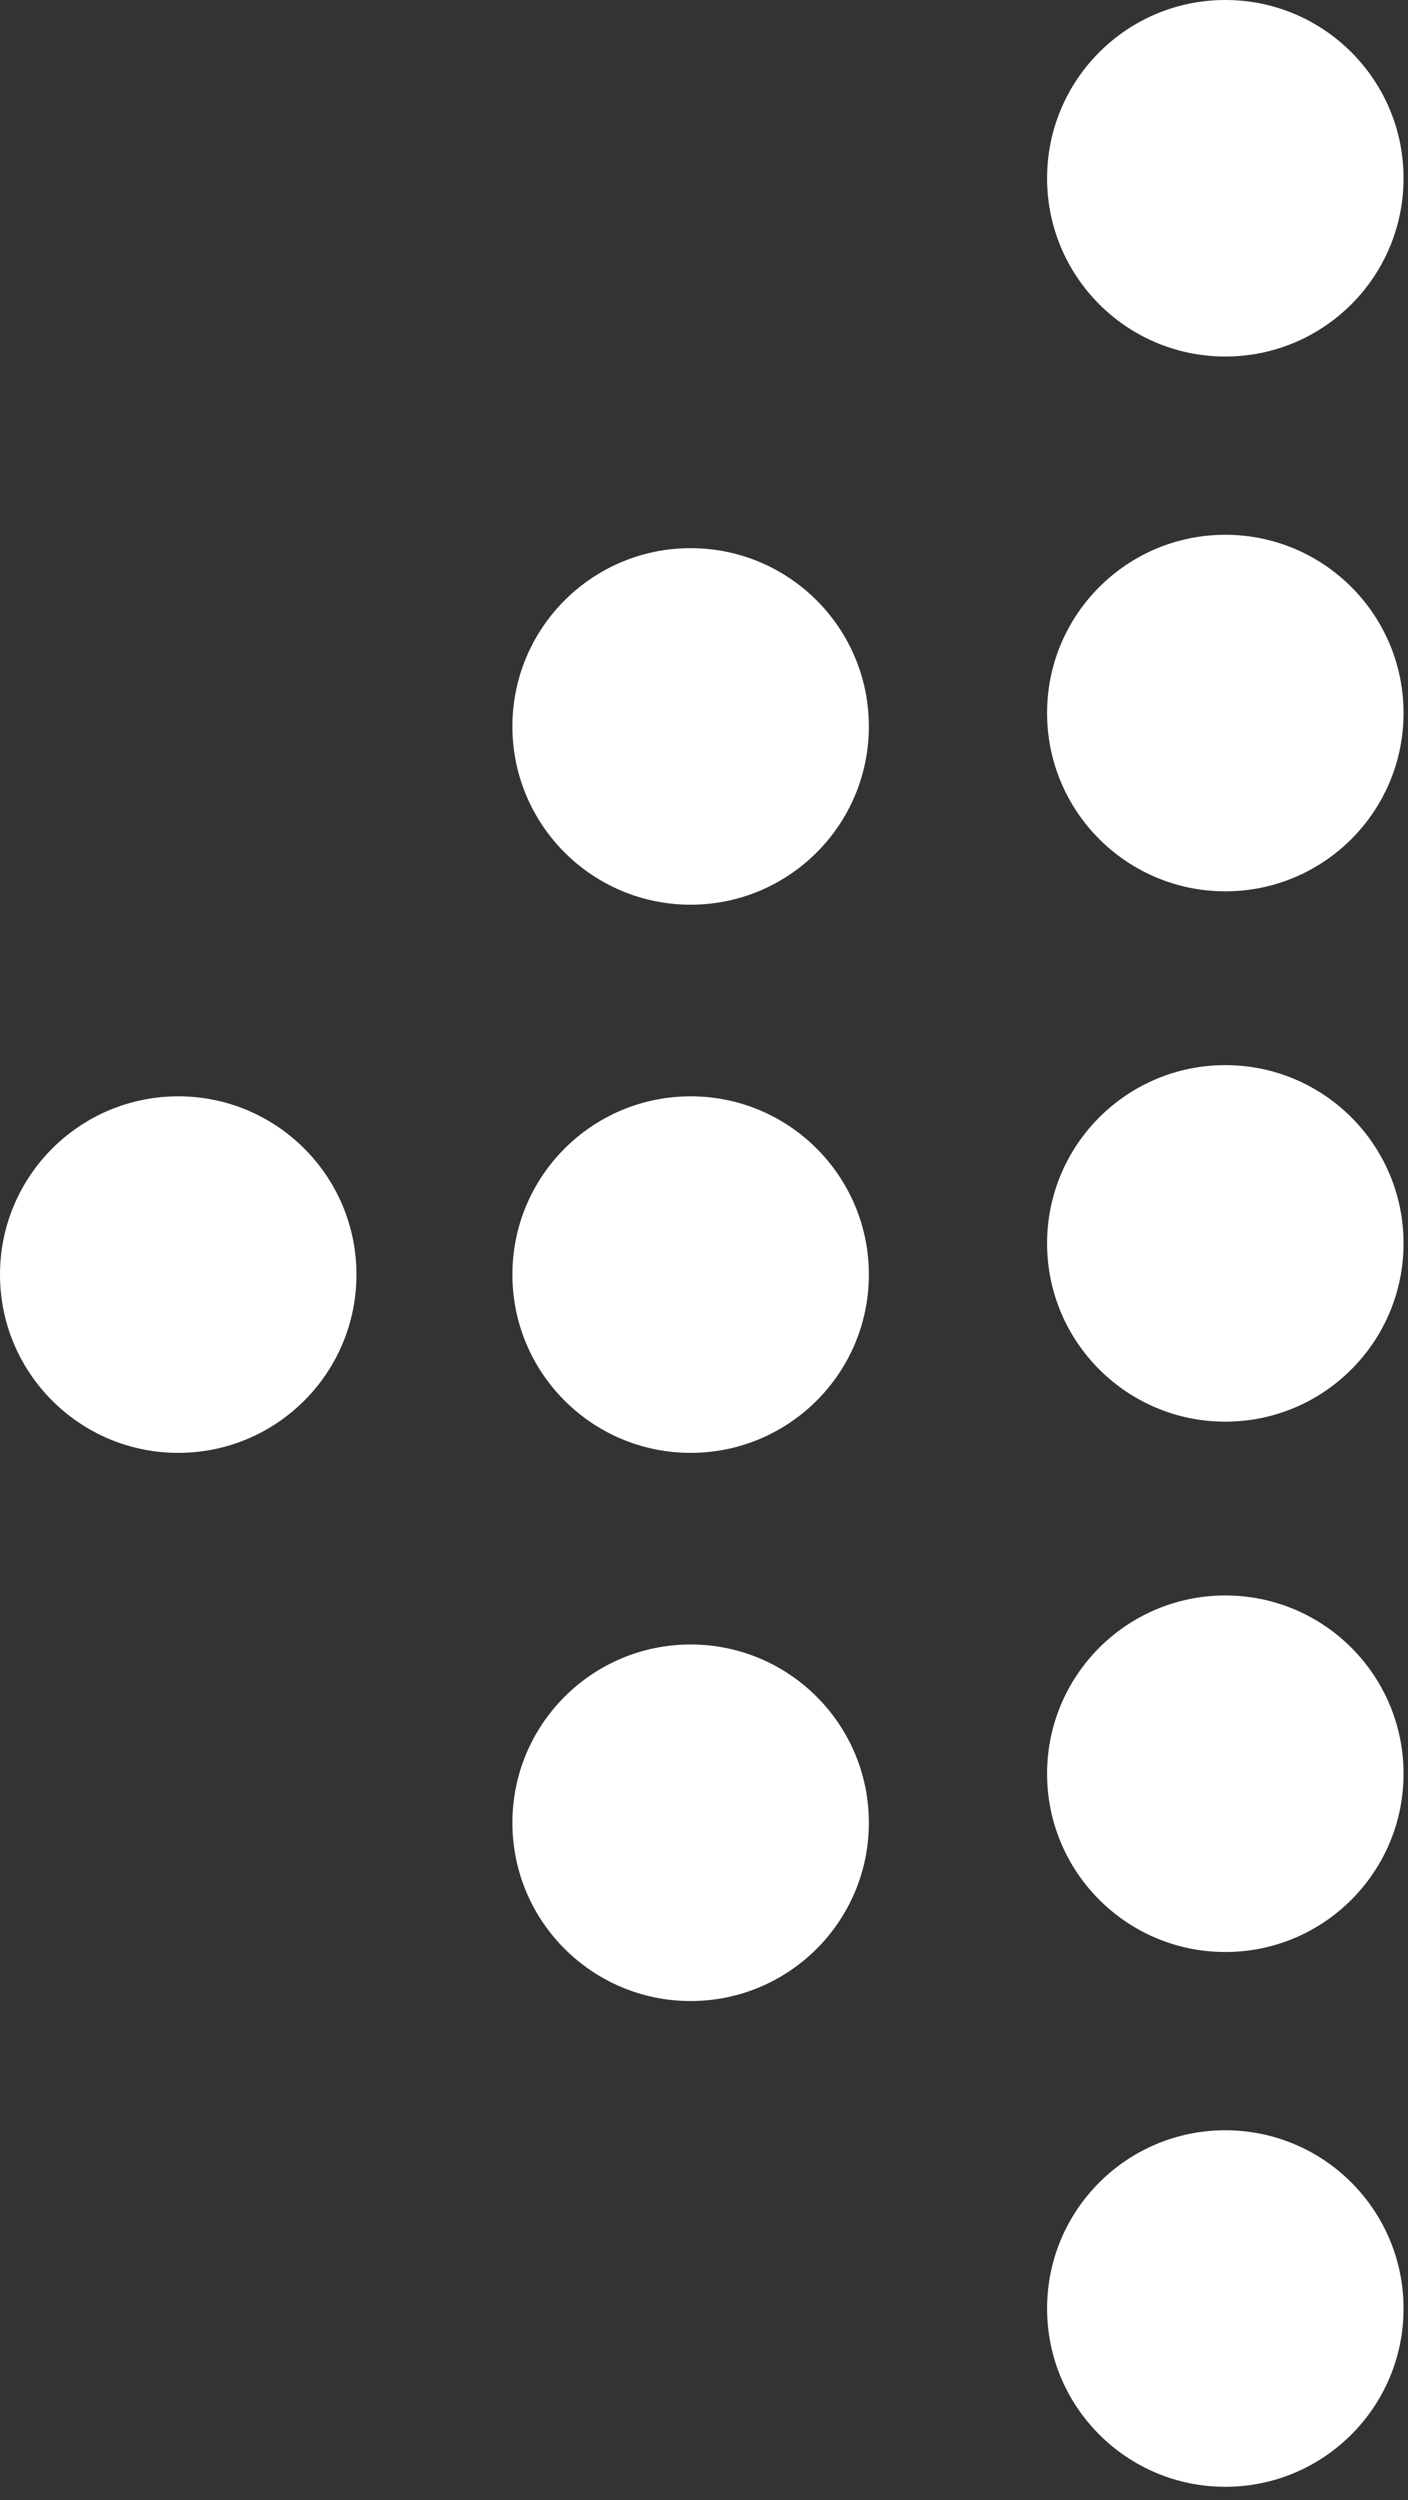 <svg
  xmlns="http://www.w3.org/2000/svg"
  xmlns:xlink="http://www.w3.org/1999/xlink"
  xml:space="preserve"
  version="1.1"
  style="shape-rendering:geometricPrecision;text-rendering:geometricPrecision;image-rendering:optimizeQuality;"
  viewBox="0 0 316 561"
  x="0px"
  y="0px"
  fill-rule="evenodd"
  clip-rule="evenodd"
>
  <rect x="0" y="0" width="316" height="561" fill="#333333" stroke="none"/>
  <defs>
    <style type="text/css">.fil0 {fill:white}</style>
  </defs>
  <g>
    <circle class="fil0" cx="275" cy="518" r="40"/>
    <circle class="fil0" cx="275" cy="398" r="40"/>
    <circle class="fil0" cx="275" cy="279" r="40"/>
    <circle class="fil0" cx="275" cy="160" r="40"/>
    <circle class="fil0" cx="275" cy="40" r="40"/>
    <circle class="fil0" cx="155" cy="409" r="40"/>
    <circle class="fil0" cx="155" cy="286" r="40"/>
    <circle class="fil0" cx="155" cy="163" r="40"/>
    <circle class="fil0" cx="40" cy="286" r="40"/>
  </g>
</svg>